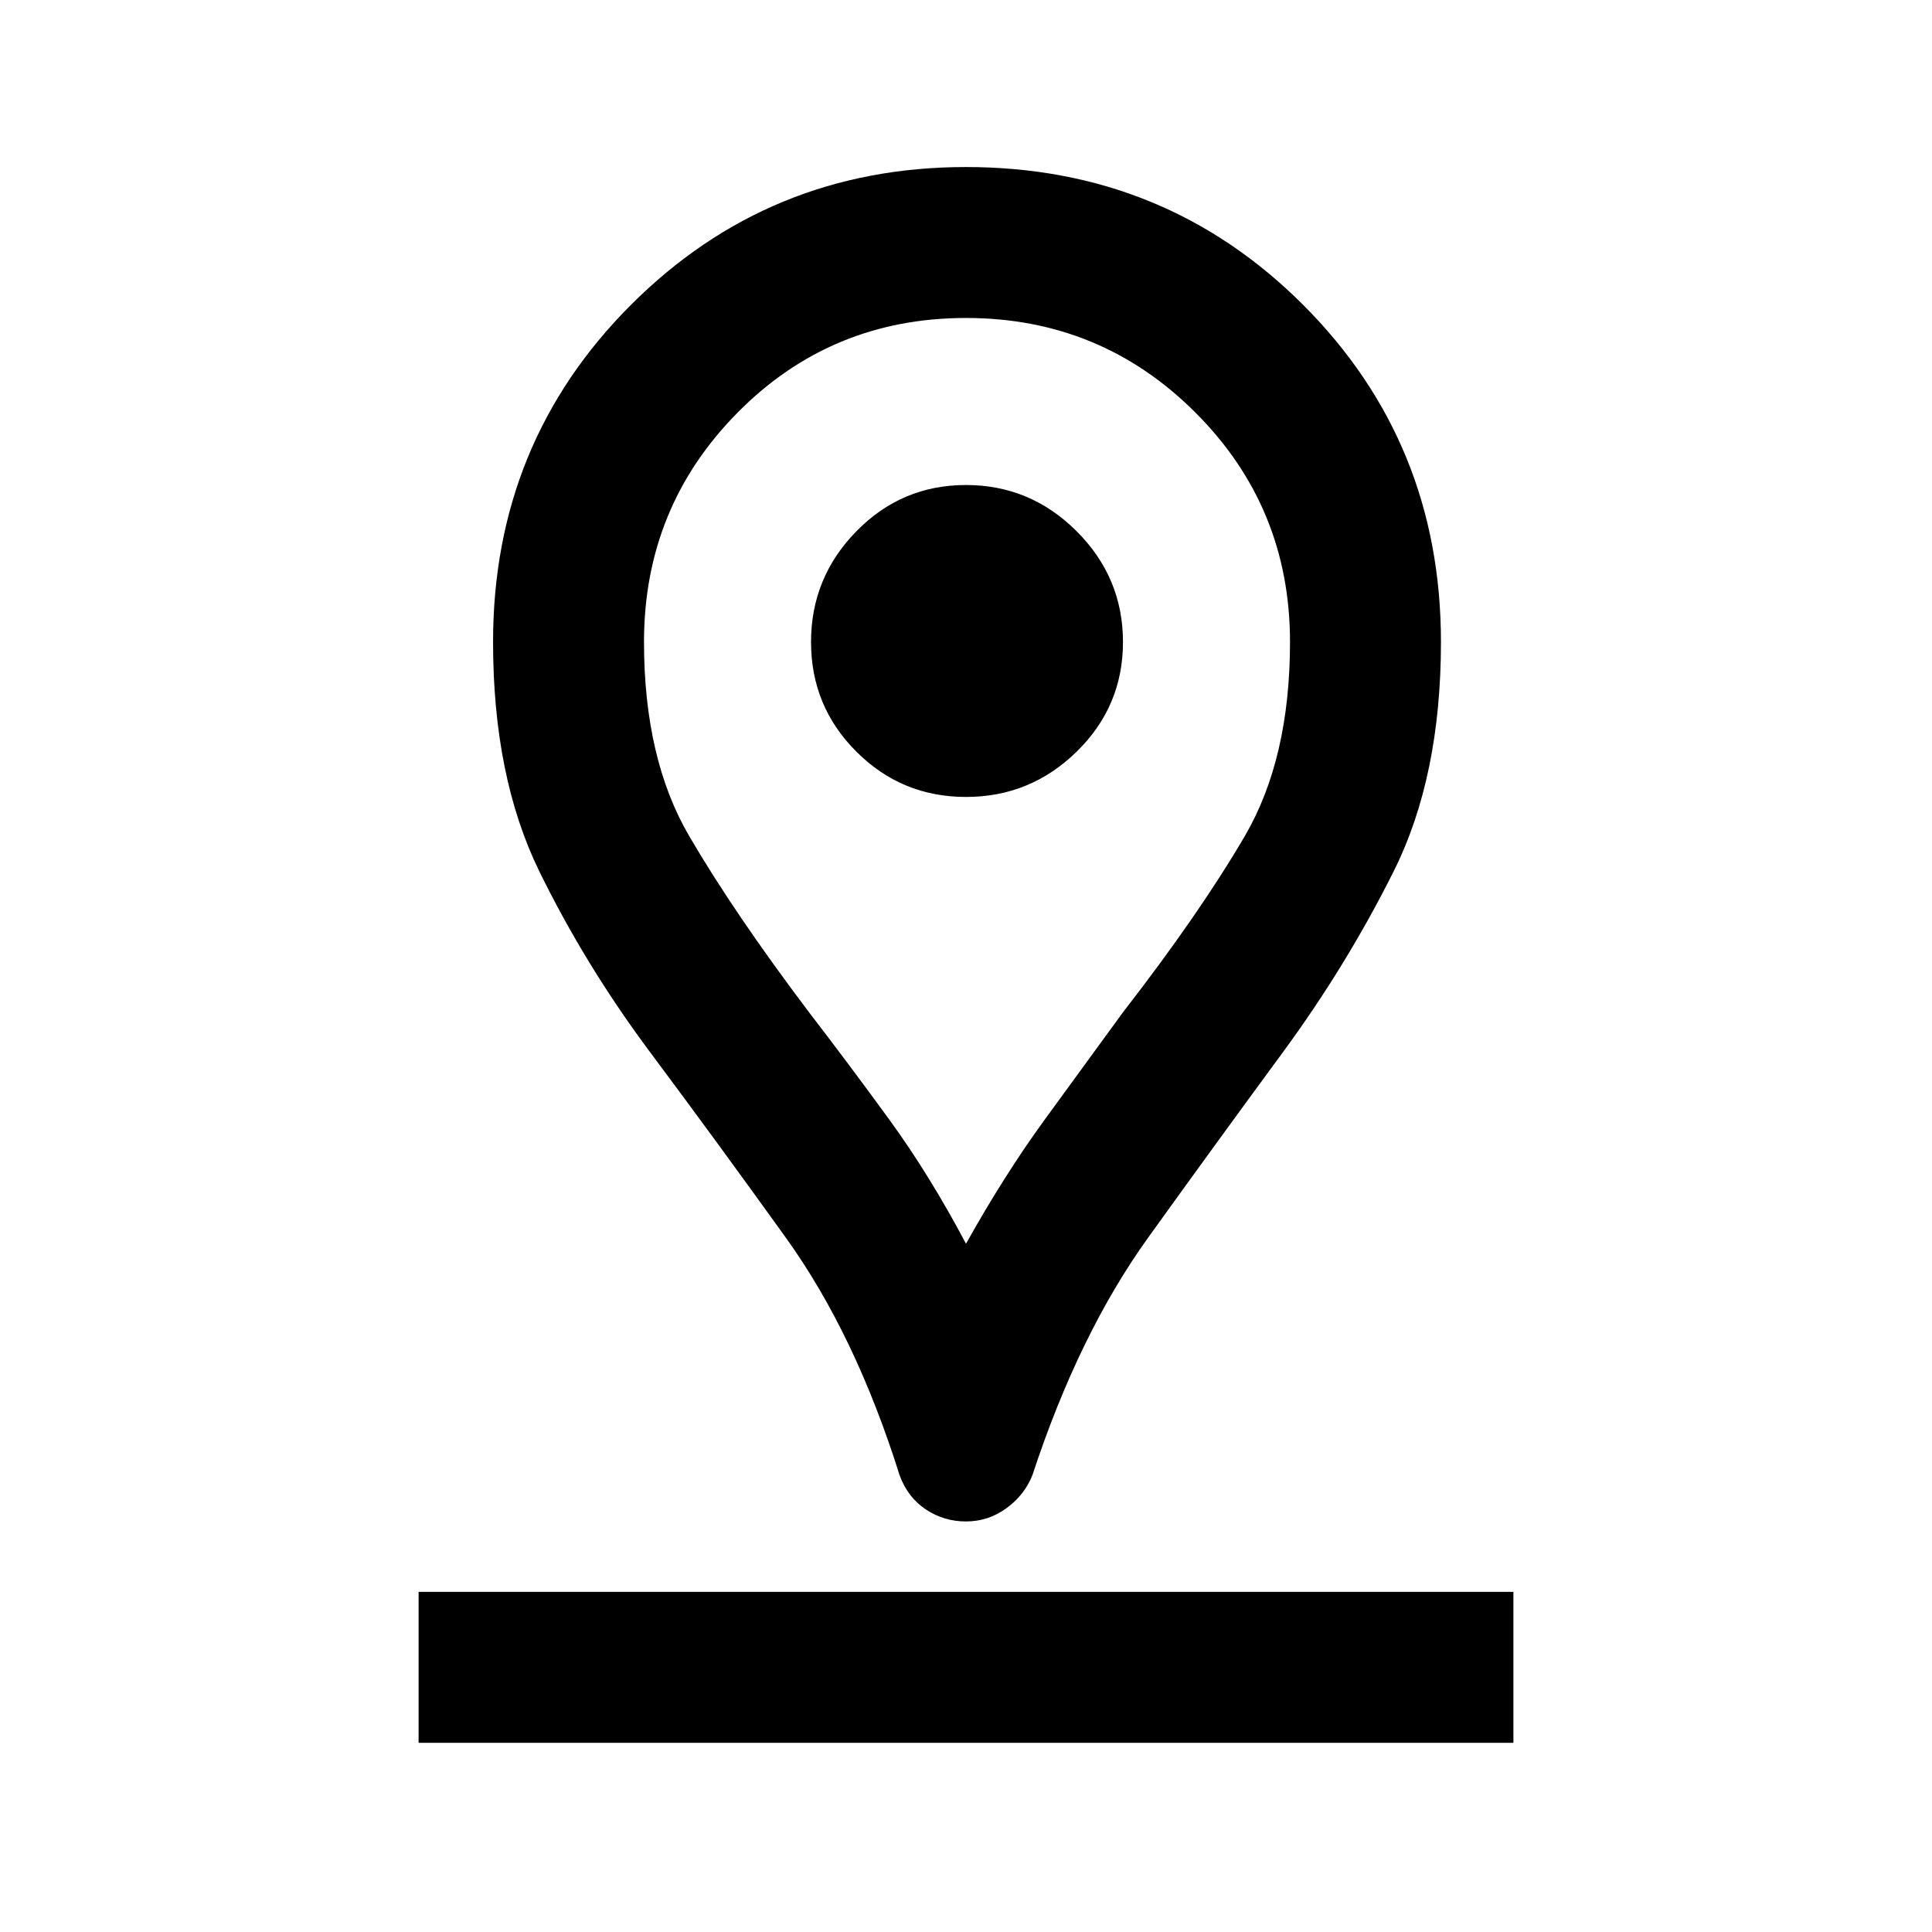 <svg xmlns="http://www.w3.org/2000/svg" height="24" width="24"><path d="M12 15.45Q12.475 14.6 12.975 13.912Q13.475 13.225 13.95 12.575Q14.9 11.35 15.463 10.387Q16.025 9.425 16.025 7.975Q16.025 6.3 14.85 5.125Q13.675 3.95 12 3.95Q10.325 3.95 9.163 5.125Q8 6.3 8 7.975Q8 9.425 8.562 10.387Q9.125 11.35 10.05 12.575Q10.55 13.225 11.05 13.912Q11.55 14.6 12 15.45ZM12 18.9Q11.725 18.9 11.5 18.75Q11.275 18.6 11.175 18.325Q10.625 16.575 9.762 15.375Q8.9 14.175 8.088 13.087Q7.275 12 6.7 10.825Q6.125 9.65 6.125 7.975Q6.125 5.5 7.838 3.787Q9.55 2.075 12 2.075Q14.475 2.075 16.188 3.787Q17.9 5.5 17.9 7.975Q17.9 9.65 17.312 10.825Q16.725 12 15.925 13.087Q15.125 14.175 14.262 15.375Q13.4 16.575 12.825 18.325Q12.725 18.575 12.5 18.737Q12.275 18.9 12 18.9ZM12 9.9Q12.8 9.9 13.375 9.337Q13.95 8.775 13.95 7.975Q13.95 7.175 13.375 6.6Q12.8 6.025 12 6.025Q11.2 6.025 10.638 6.6Q10.075 7.175 10.075 7.975Q10.075 8.775 10.638 9.337Q11.2 9.9 12 9.9ZM5.2 21.65H18.8V19.775H5.2ZM12 7.975Q12 7.975 12 7.975Q12 7.975 12 7.975Q12 7.975 12 7.975Q12 7.975 12 7.975Q12 7.975 12 7.975Q12 7.975 12 7.975Q12 7.975 12 7.975Q12 7.975 12 7.975Q12 7.975 12 7.975Q12 7.975 12 7.975Q12 7.975 12 7.975Q12 7.975 12 7.975Z"/></svg>